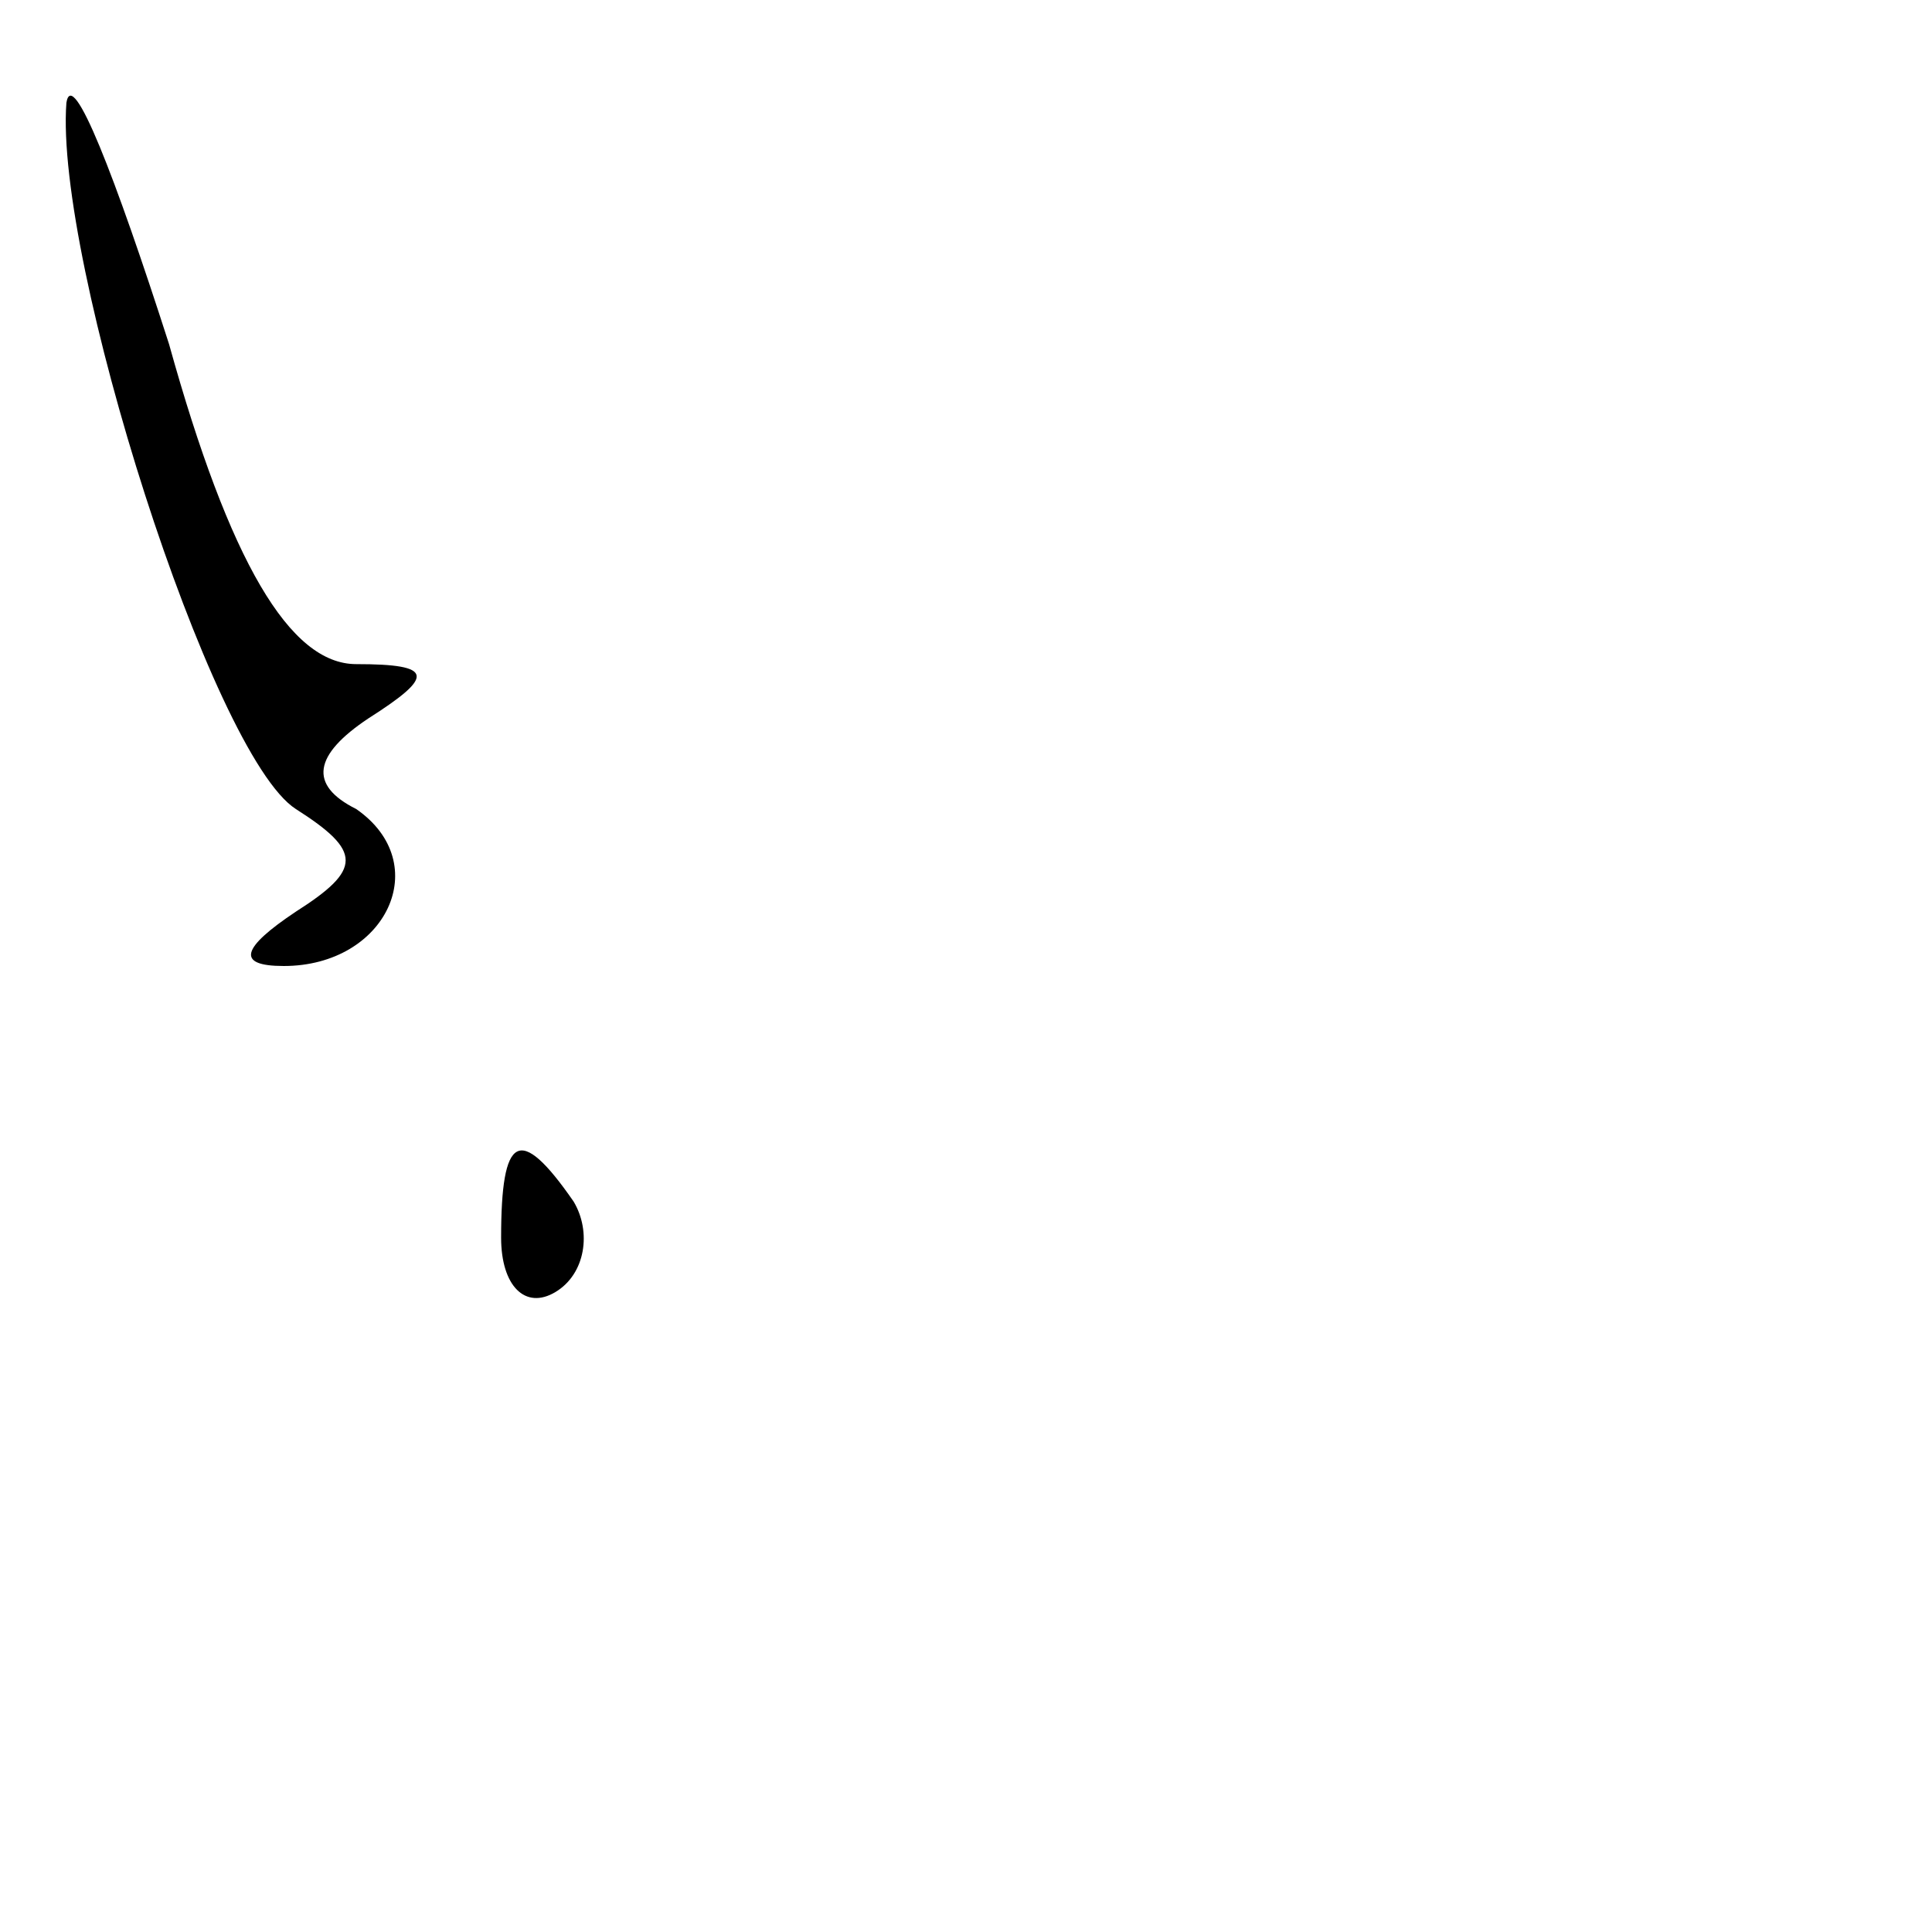 <?xml version="1.0" standalone="no"?>
<!DOCTYPE svg PUBLIC "-//W3C//DTD SVG 20010904//EN"
 "http://www.w3.org/TR/2001/REC-SVG-20010904/DTD/svg10.dtd">
<svg version="1.0" xmlns="http://www.w3.org/2000/svg"
 width="32pt" height="32pt" viewBox="0 0 32 32"
 preserveAspectRatio="xMidYMid meet">
<g transform="translate(0,32) scale(0.1,-0.1)"
fill="#000000" stroke="none">
<path fill="#000000" stroke="none" d="M11 303 c-2 -26 24 -108 38 -117 11 -7
11 -10 0 -17 -9 -6 -10 -9 -2 -9 17 0 25 17 12 26 -8 4 -7 9 2 15 11 7 11 9
-2 9 -11 0 -21 17 -31 53 -9 28 -16 46 -17 40z"/>
<path fill="#000000" stroke="none" d="M83 115 c0 -8 4 -12 9 -9 5 3 6 10 3
15 -9 13 -12 11 -12 -6z"/>
</g>
</svg>
